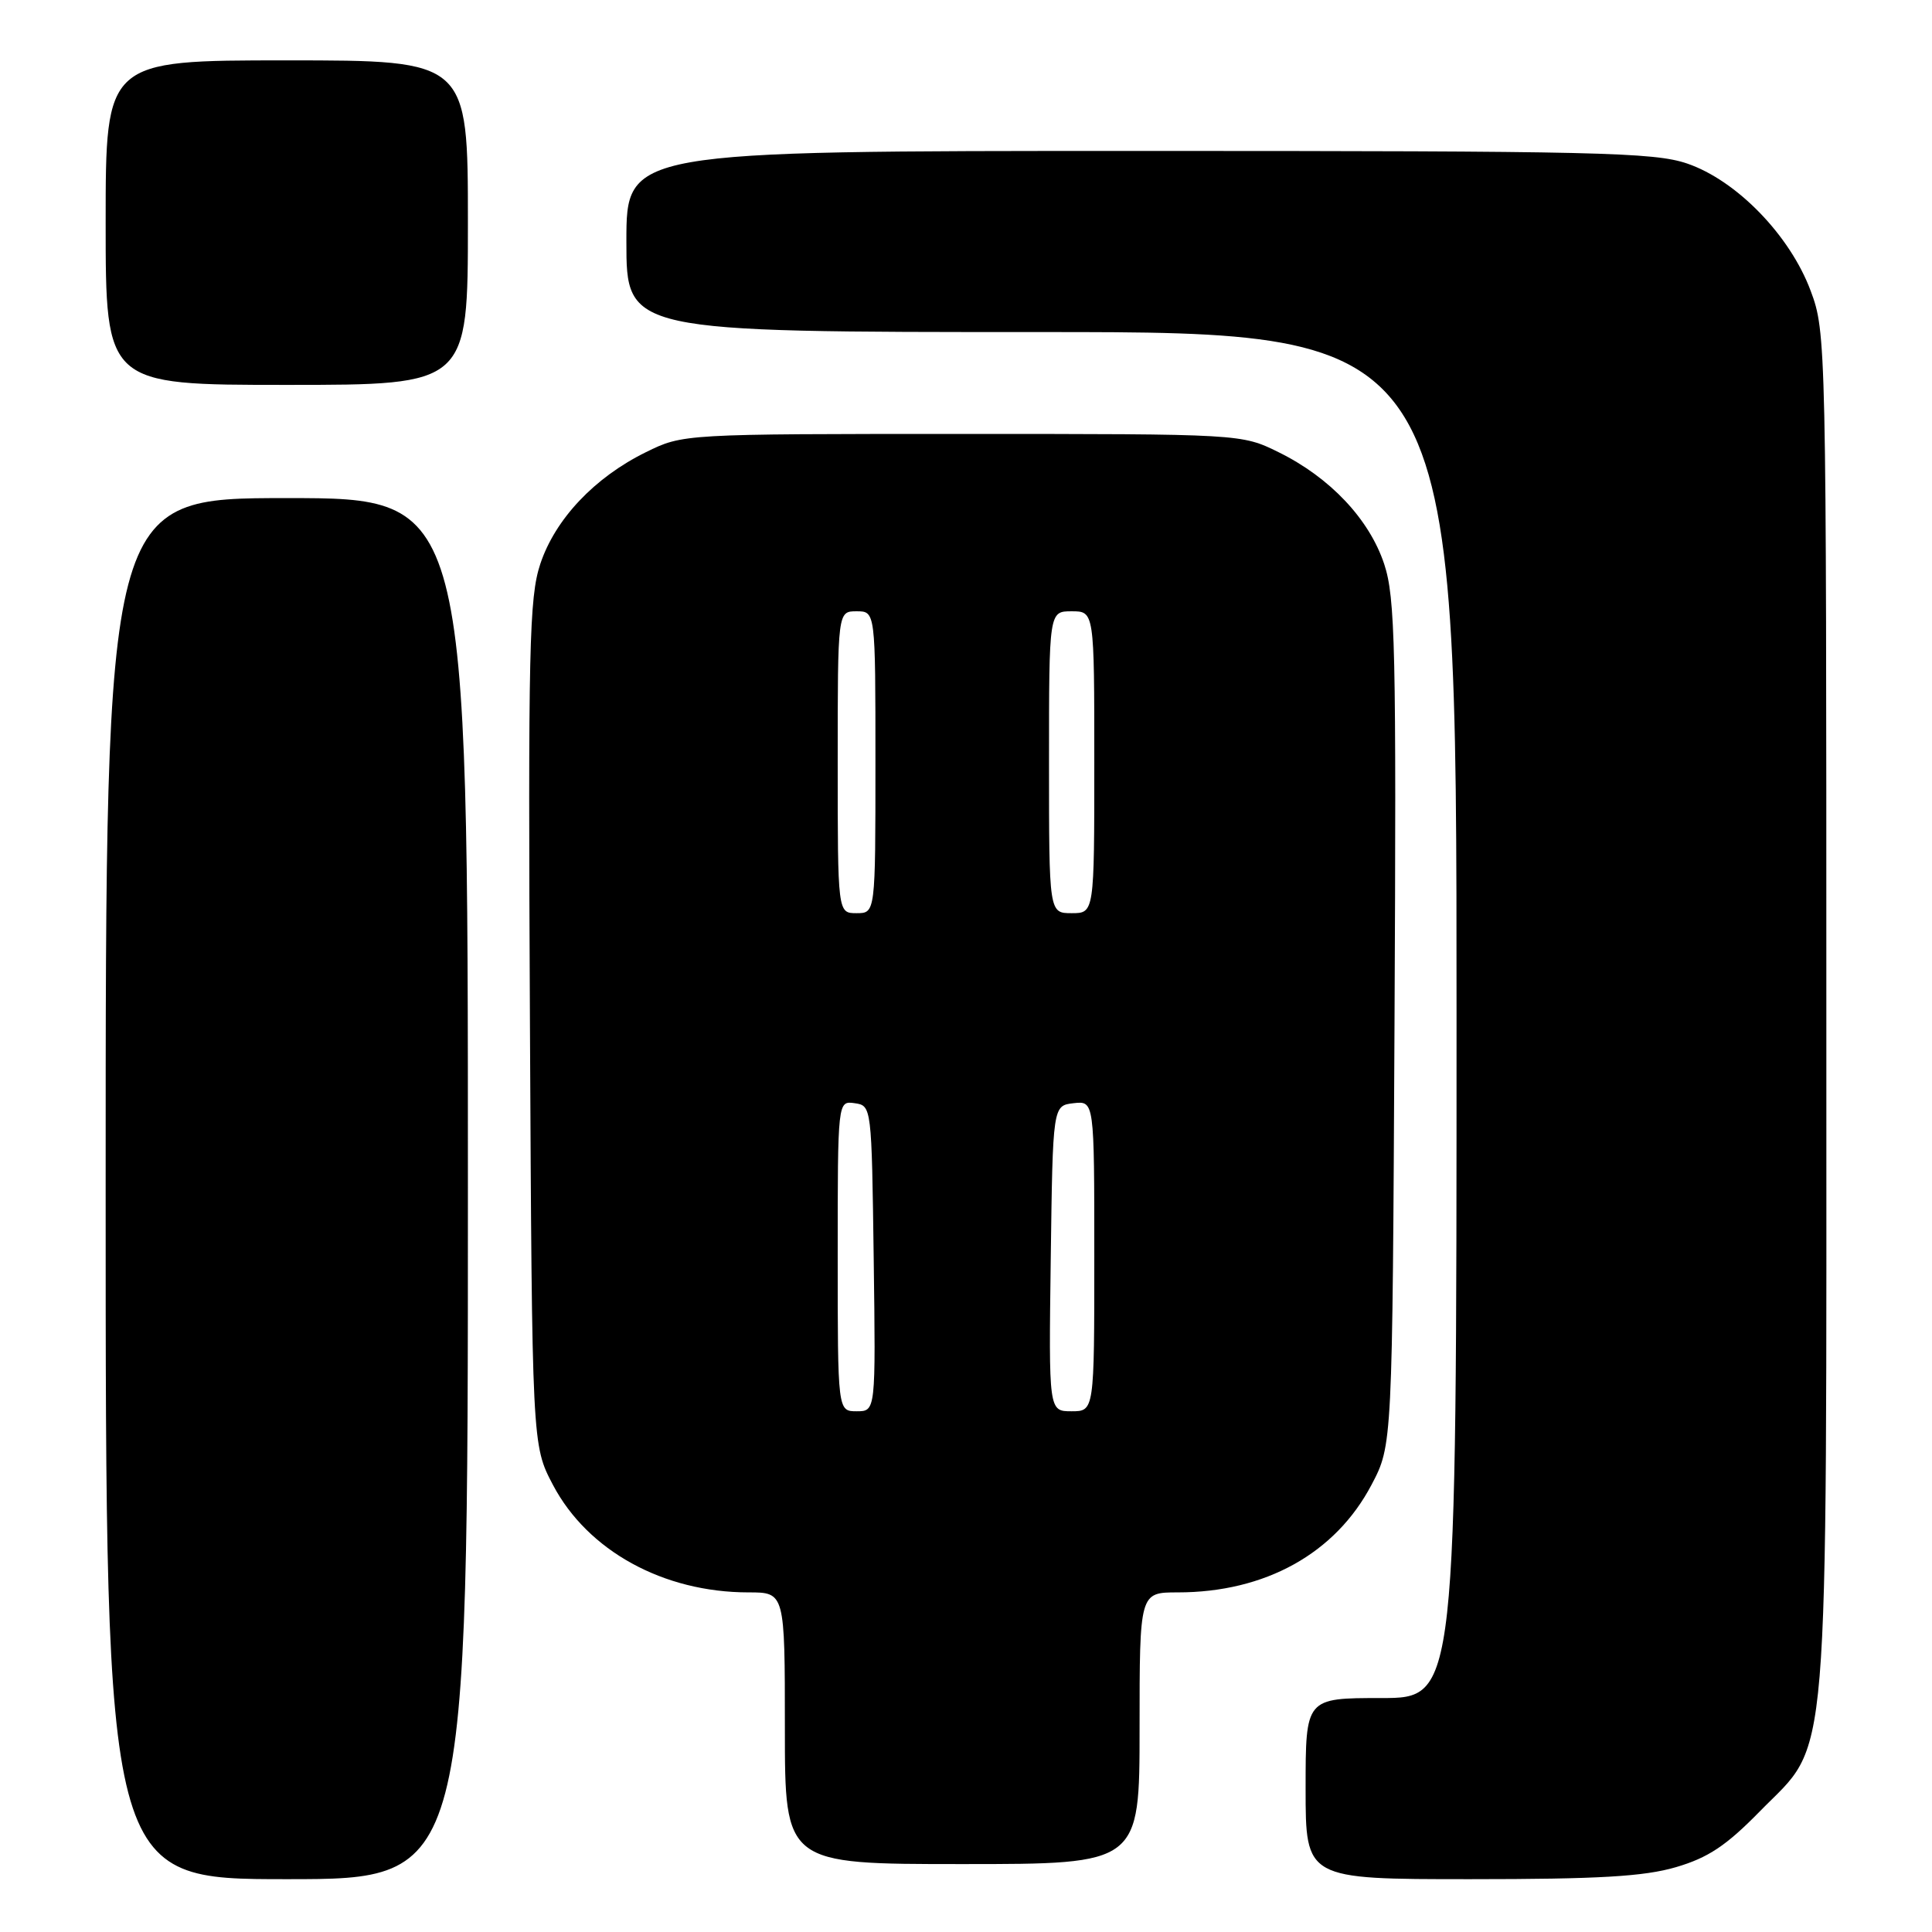<?xml version="1.0" encoding="UTF-8" standalone="no"?>
<!DOCTYPE svg PUBLIC "-//W3C//DTD SVG 1.1//EN" "http://www.w3.org/Graphics/SVG/1.1/DTD/svg11.dtd" >
<svg xmlns="http://www.w3.org/2000/svg" xmlns:xlink="http://www.w3.org/1999/xlink" version="1.1" viewBox="0 0 256 256">
 <g >
 <path fill="currentColor"
d=" M 62.00 157.50 C 62.00 66.00 62.00 66.00 38.00 66.00 C 14.00 66.00 14.00 66.00 14.00 157.50 C 14.00 249.00 14.00 249.00 38.00 249.00 C 62.00 249.00 62.00 249.00 62.00 157.50 Z  M 222.07 247.41 C 226.33 246.16 228.73 244.57 233.18 240.02 C 242.56 230.44 242.00 237.20 242.00 133.86 C 242.00 45.43 241.97 43.99 239.92 38.53 C 237.18 31.18 230.11 23.91 223.56 21.67 C 219.15 20.17 211.61 20.00 150.82 20.00 C 83.00 20.00 83.00 20.00 83.00 32.00 C 83.00 44.00 83.00 44.00 138.00 44.00 C 193.00 44.00 193.00 44.00 193.00 134.50 C 193.00 225.00 193.00 225.00 183.00 225.00 C 173.00 225.00 173.00 225.00 173.00 237.00 C 173.00 249.00 173.00 249.00 194.82 249.00 C 211.83 249.00 217.83 248.65 222.07 247.41 Z  M 151.00 229.00 C 151.00 211.00 151.00 211.00 156.06 211.00 C 167.65 211.00 176.94 205.85 181.73 196.75 C 184.50 191.50 184.50 191.50 184.78 135.61 C 185.03 85.81 184.88 79.17 183.41 74.73 C 181.43 68.78 176.23 63.27 169.42 59.92 C 164.50 57.50 164.50 57.50 127.50 57.50 C 90.50 57.50 90.50 57.50 85.58 59.92 C 78.77 63.27 73.57 68.78 71.59 74.73 C 70.12 79.17 69.97 85.81 70.22 135.61 C 70.50 191.50 70.50 191.50 73.27 196.76 C 77.87 205.49 87.90 211.00 99.18 211.00 C 104.00 211.00 104.00 211.00 104.00 229.00 C 104.00 247.00 104.00 247.00 127.50 247.00 C 151.00 247.00 151.00 247.00 151.00 229.00 Z  M 62.00 29.50 C 62.00 8.00 62.00 8.00 38.00 8.00 C 14.00 8.00 14.00 8.00 14.00 29.50 C 14.00 51.00 14.00 51.00 38.00 51.00 C 62.00 51.00 62.00 51.00 62.00 29.50 Z  M 111.00 166.43 C 111.00 145.86 111.00 145.86 113.25 146.18 C 115.49 146.50 115.50 146.60 115.77 166.75 C 116.04 187.00 116.04 187.00 113.52 187.00 C 111.00 187.00 111.00 187.00 111.00 166.43 Z  M 139.23 166.75 C 139.50 146.50 139.50 146.50 142.25 146.18 C 145.00 145.87 145.00 145.87 145.00 166.43 C 145.00 187.00 145.00 187.00 141.98 187.00 C 138.96 187.00 138.96 187.00 139.23 166.75 Z  M 111.00 101.00 C 111.00 81.00 111.00 81.00 113.50 81.00 C 116.00 81.00 116.00 81.00 116.00 101.00 C 116.00 121.00 116.00 121.00 113.50 121.00 C 111.00 121.00 111.00 121.00 111.00 101.00 Z  M 139.00 101.00 C 139.00 81.00 139.00 81.00 142.00 81.00 C 145.00 81.00 145.00 81.00 145.00 101.00 C 145.00 121.00 145.00 121.00 142.00 121.00 C 139.00 121.00 139.00 121.00 139.00 101.00 Z "/>
</g>
</svg>